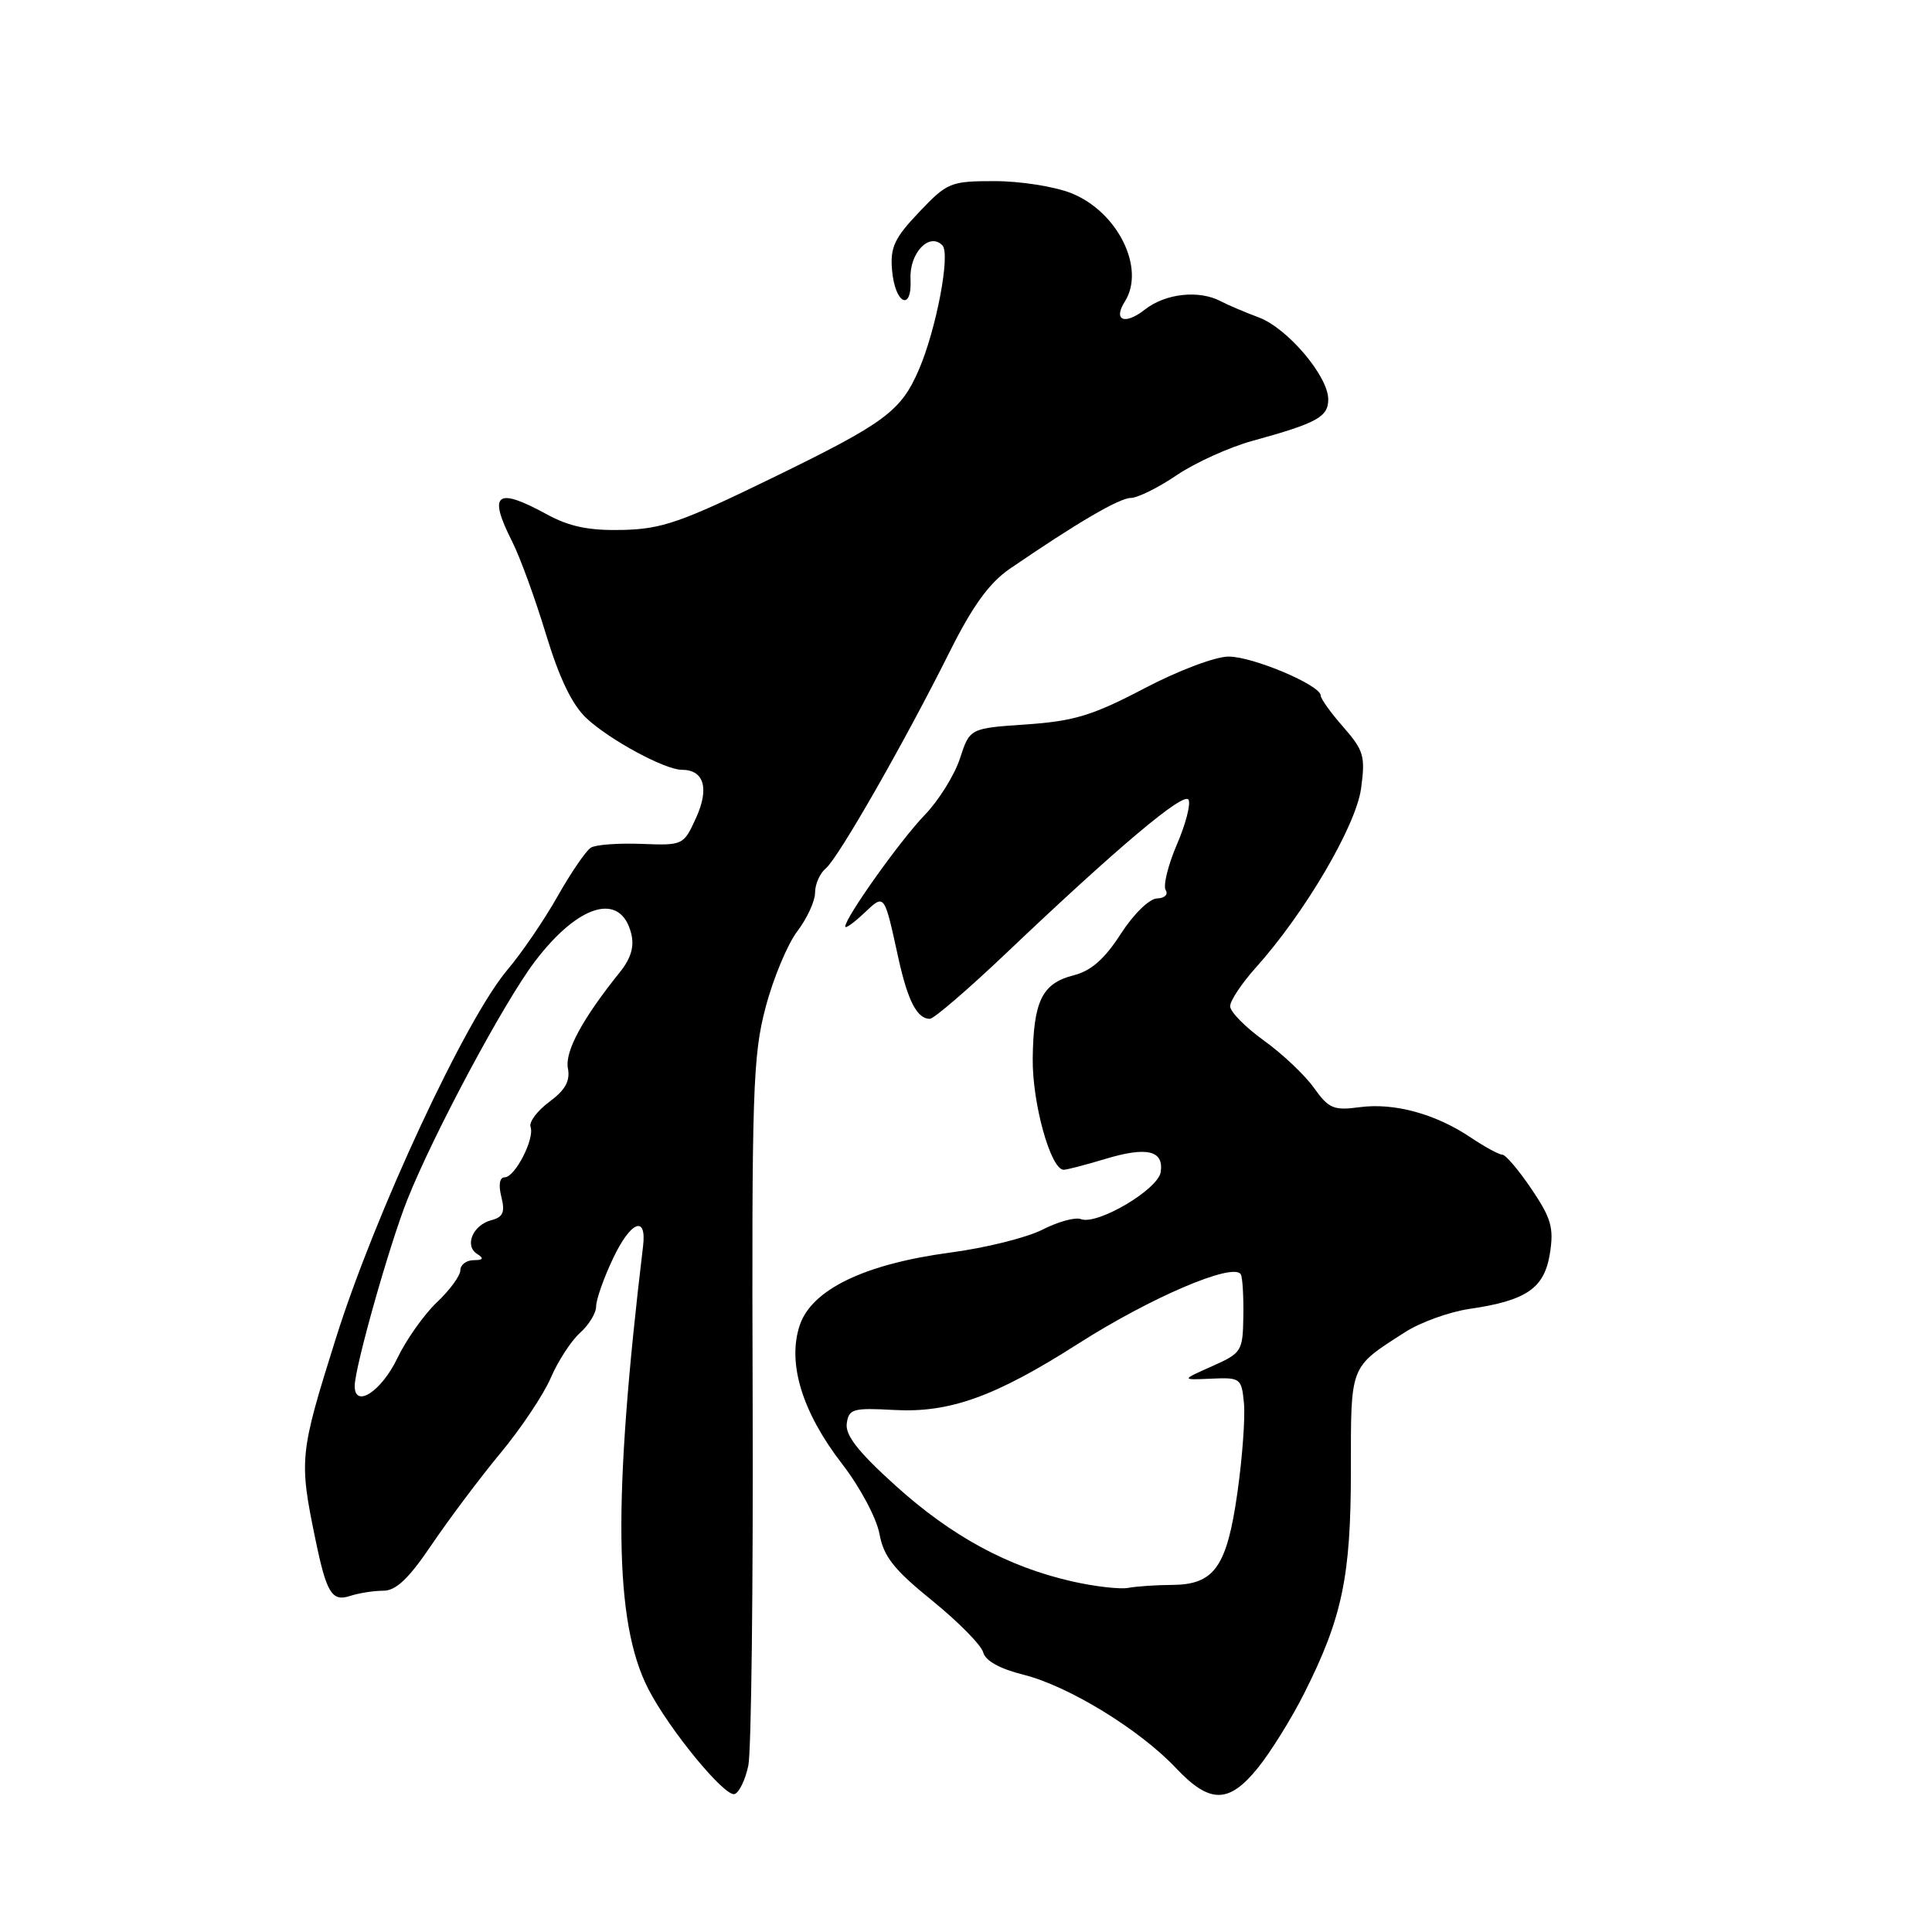 <?xml version="1.0" encoding="UTF-8" standalone="no"?>
<!DOCTYPE svg PUBLIC "-//W3C//DTD SVG 1.1//EN" "http://www.w3.org/Graphics/SVG/1.1/DTD/svg11.dtd" >
<svg xmlns="http://www.w3.org/2000/svg" xmlns:xlink="http://www.w3.org/1999/xlink" version="1.1" viewBox="0 0 256 256">
 <g >
 <path fill="currentColor"
d=" M 99.16 233.93 C 99.55 232.04 99.81 210.25 99.73 185.50 C 99.60 144.63 99.76 139.86 101.44 133.50 C 102.45 129.65 104.35 125.11 105.64 123.41 C 106.94 121.70 108.00 119.40 108.00 118.28 C 108.00 117.16 108.64 115.71 109.43 115.06 C 111.08 113.69 119.88 98.30 125.91 86.22 C 128.89 80.27 131.10 77.23 133.77 75.39 C 142.73 69.26 148.29 66.00 149.84 65.98 C 150.75 65.97 153.50 64.61 155.94 62.95 C 158.39 61.30 162.89 59.26 165.94 58.42 C 174.52 56.06 176.00 55.25 176.00 52.92 C 176.00 49.84 170.58 43.46 166.77 42.05 C 164.97 41.38 162.72 40.42 161.76 39.92 C 158.88 38.39 154.42 38.88 151.70 41.02 C 149.04 43.11 147.45 42.48 149.05 39.95 C 151.82 35.57 148.11 28.06 141.96 25.60 C 139.76 24.72 135.20 24.00 131.82 24.00 C 125.94 24.00 125.53 24.17 121.79 28.10 C 118.52 31.54 117.94 32.78 118.20 35.77 C 118.58 40.30 120.87 41.38 120.65 36.94 C 120.49 33.52 123.16 30.72 124.88 32.52 C 125.96 33.66 124.06 43.65 121.75 49.00 C 119.37 54.50 117.27 56.05 102.41 63.29 C 90.26 69.21 87.71 70.10 82.49 70.22 C 78.04 70.32 75.48 69.79 72.51 68.18 C 65.75 64.48 64.62 65.36 67.88 71.79 C 68.91 73.83 70.92 79.34 72.34 84.03 C 74.12 89.88 75.80 93.38 77.71 95.17 C 80.77 98.03 88.10 102.00 90.34 102.00 C 93.28 102.00 94.01 104.44 92.25 108.33 C 90.58 112.01 90.52 112.03 85.01 111.82 C 81.96 111.70 78.93 111.92 78.29 112.32 C 77.65 112.72 75.66 115.62 73.88 118.77 C 72.10 121.92 69.11 126.30 67.24 128.50 C 61.70 135.03 49.67 160.87 44.49 177.38 C 39.68 192.68 39.61 193.40 41.80 204.00 C 43.27 211.11 43.98 212.26 46.39 211.47 C 47.55 211.09 49.53 210.78 50.78 210.78 C 52.47 210.79 54.16 209.18 57.22 204.65 C 59.51 201.27 63.60 195.82 66.31 192.55 C 69.02 189.29 72.03 184.79 72.99 182.55 C 73.95 180.32 75.70 177.64 76.87 176.60 C 78.04 175.55 79.00 173.97 78.99 173.10 C 78.99 172.22 79.99 169.36 81.23 166.75 C 83.56 161.82 85.71 160.94 85.21 165.11 C 81.18 198.78 81.37 214.93 85.88 223.75 C 88.62 229.12 96.04 238.15 97.34 237.72 C 97.95 237.52 98.77 235.81 99.16 233.93 Z  M 166.71 234.21 C 168.39 232.12 171.12 227.73 172.77 224.46 C 177.85 214.39 179.00 208.92 179.00 194.82 C 179.00 180.72 178.79 181.26 186.19 176.51 C 188.22 175.21 192.05 173.83 194.69 173.44 C 202.27 172.34 204.63 170.71 205.37 166.10 C 205.91 162.70 205.55 161.43 202.93 157.55 C 201.24 155.05 199.50 153.00 199.07 153.00 C 198.63 153.00 196.75 151.98 194.89 150.73 C 190.22 147.59 184.73 146.09 180.15 146.71 C 176.71 147.17 176.06 146.89 174.10 144.14 C 172.89 142.44 169.90 139.62 167.45 137.86 C 165.00 136.10 163.00 134.06 163.00 133.33 C 163.00 132.60 164.52 130.32 166.37 128.25 C 172.87 121.02 179.66 109.47 180.35 104.48 C 180.93 100.20 180.71 99.44 178.00 96.34 C 176.35 94.47 175.00 92.59 175.00 92.16 C 175.00 90.80 166.03 87.00 162.80 87.00 C 161.04 87.00 156.10 88.86 151.58 91.24 C 144.77 94.81 142.32 95.55 136.00 95.99 C 128.50 96.50 128.50 96.50 127.20 100.50 C 126.48 102.70 124.38 106.08 122.52 108.00 C 119.28 111.36 112.00 121.59 112.00 122.77 C 112.00 123.09 113.11 122.30 114.47 121.02 C 117.25 118.41 117.13 118.26 119.05 127.00 C 120.30 132.65 121.52 135.00 123.21 135.00 C 123.74 135.00 128.32 131.06 133.38 126.25 C 148.09 112.27 156.83 104.91 157.48 105.96 C 157.81 106.50 157.12 109.18 155.94 111.91 C 154.77 114.64 154.10 117.36 154.46 117.94 C 154.83 118.53 154.32 119.02 153.31 119.05 C 152.29 119.08 150.19 121.13 148.50 123.76 C 146.36 127.08 144.57 128.65 142.27 129.23 C 138.09 130.29 136.94 132.61 136.84 140.25 C 136.77 146.17 139.22 155.00 140.95 155.00 C 141.35 155.00 143.82 154.36 146.44 153.57 C 151.97 151.90 154.23 152.43 153.80 155.30 C 153.46 157.61 145.40 162.37 143.23 161.54 C 142.49 161.25 140.19 161.88 138.12 162.94 C 136.06 163.99 130.57 165.36 125.93 165.97 C 114.54 167.49 107.53 170.88 105.96 175.63 C 104.30 180.65 106.30 187.14 111.60 194.00 C 113.96 197.05 116.15 201.17 116.53 203.24 C 117.09 206.26 118.43 207.97 123.52 212.09 C 126.98 214.90 130.03 217.99 130.28 218.95 C 130.57 220.07 132.50 221.13 135.62 221.91 C 141.55 223.39 150.99 229.16 155.79 234.25 C 160.31 239.04 162.83 239.03 166.71 234.21 Z  M 47.00 183.65 C 47.00 181.21 51.59 164.96 53.96 159.00 C 57.43 150.28 66.74 132.88 70.83 127.46 C 76.64 119.77 82.24 118.13 83.64 123.70 C 84.07 125.42 83.61 126.99 82.12 128.84 C 77.17 135.00 74.83 139.33 75.25 141.55 C 75.57 143.23 74.91 144.43 72.79 146.00 C 71.19 147.18 70.07 148.68 70.30 149.32 C 70.87 150.89 68.24 156.00 66.87 156.00 C 66.20 156.00 66.03 157.00 66.43 158.58 C 66.94 160.62 66.67 161.27 65.11 161.68 C 62.66 162.32 61.50 165.06 63.22 166.15 C 64.16 166.75 64.04 166.97 62.75 166.98 C 61.79 166.99 61.00 167.59 61.00 168.31 C 61.00 169.04 59.60 170.95 57.89 172.56 C 56.19 174.18 53.82 177.52 52.64 179.99 C 50.53 184.38 47.00 186.67 47.00 183.65 Z  M 142.00 209.53 C 133.52 207.59 126.09 203.56 118.67 196.86 C 113.73 192.40 111.98 190.17 112.20 188.62 C 112.47 186.68 113.02 186.53 118.51 186.83 C 125.86 187.23 131.89 185.05 142.83 178.07 C 152.48 171.91 163.41 167.24 164.41 168.85 C 164.64 169.22 164.79 171.71 164.75 174.37 C 164.68 179.06 164.54 179.28 160.59 181.04 C 156.50 182.86 156.50 182.86 160.50 182.68 C 164.37 182.51 164.51 182.61 164.83 185.93 C 165.01 187.82 164.62 193.16 163.96 197.80 C 162.56 207.67 160.90 209.99 155.25 210.01 C 153.19 210.02 150.60 210.20 149.50 210.40 C 148.40 210.61 145.03 210.22 142.00 209.53 Z "/>
</g>
</svg>